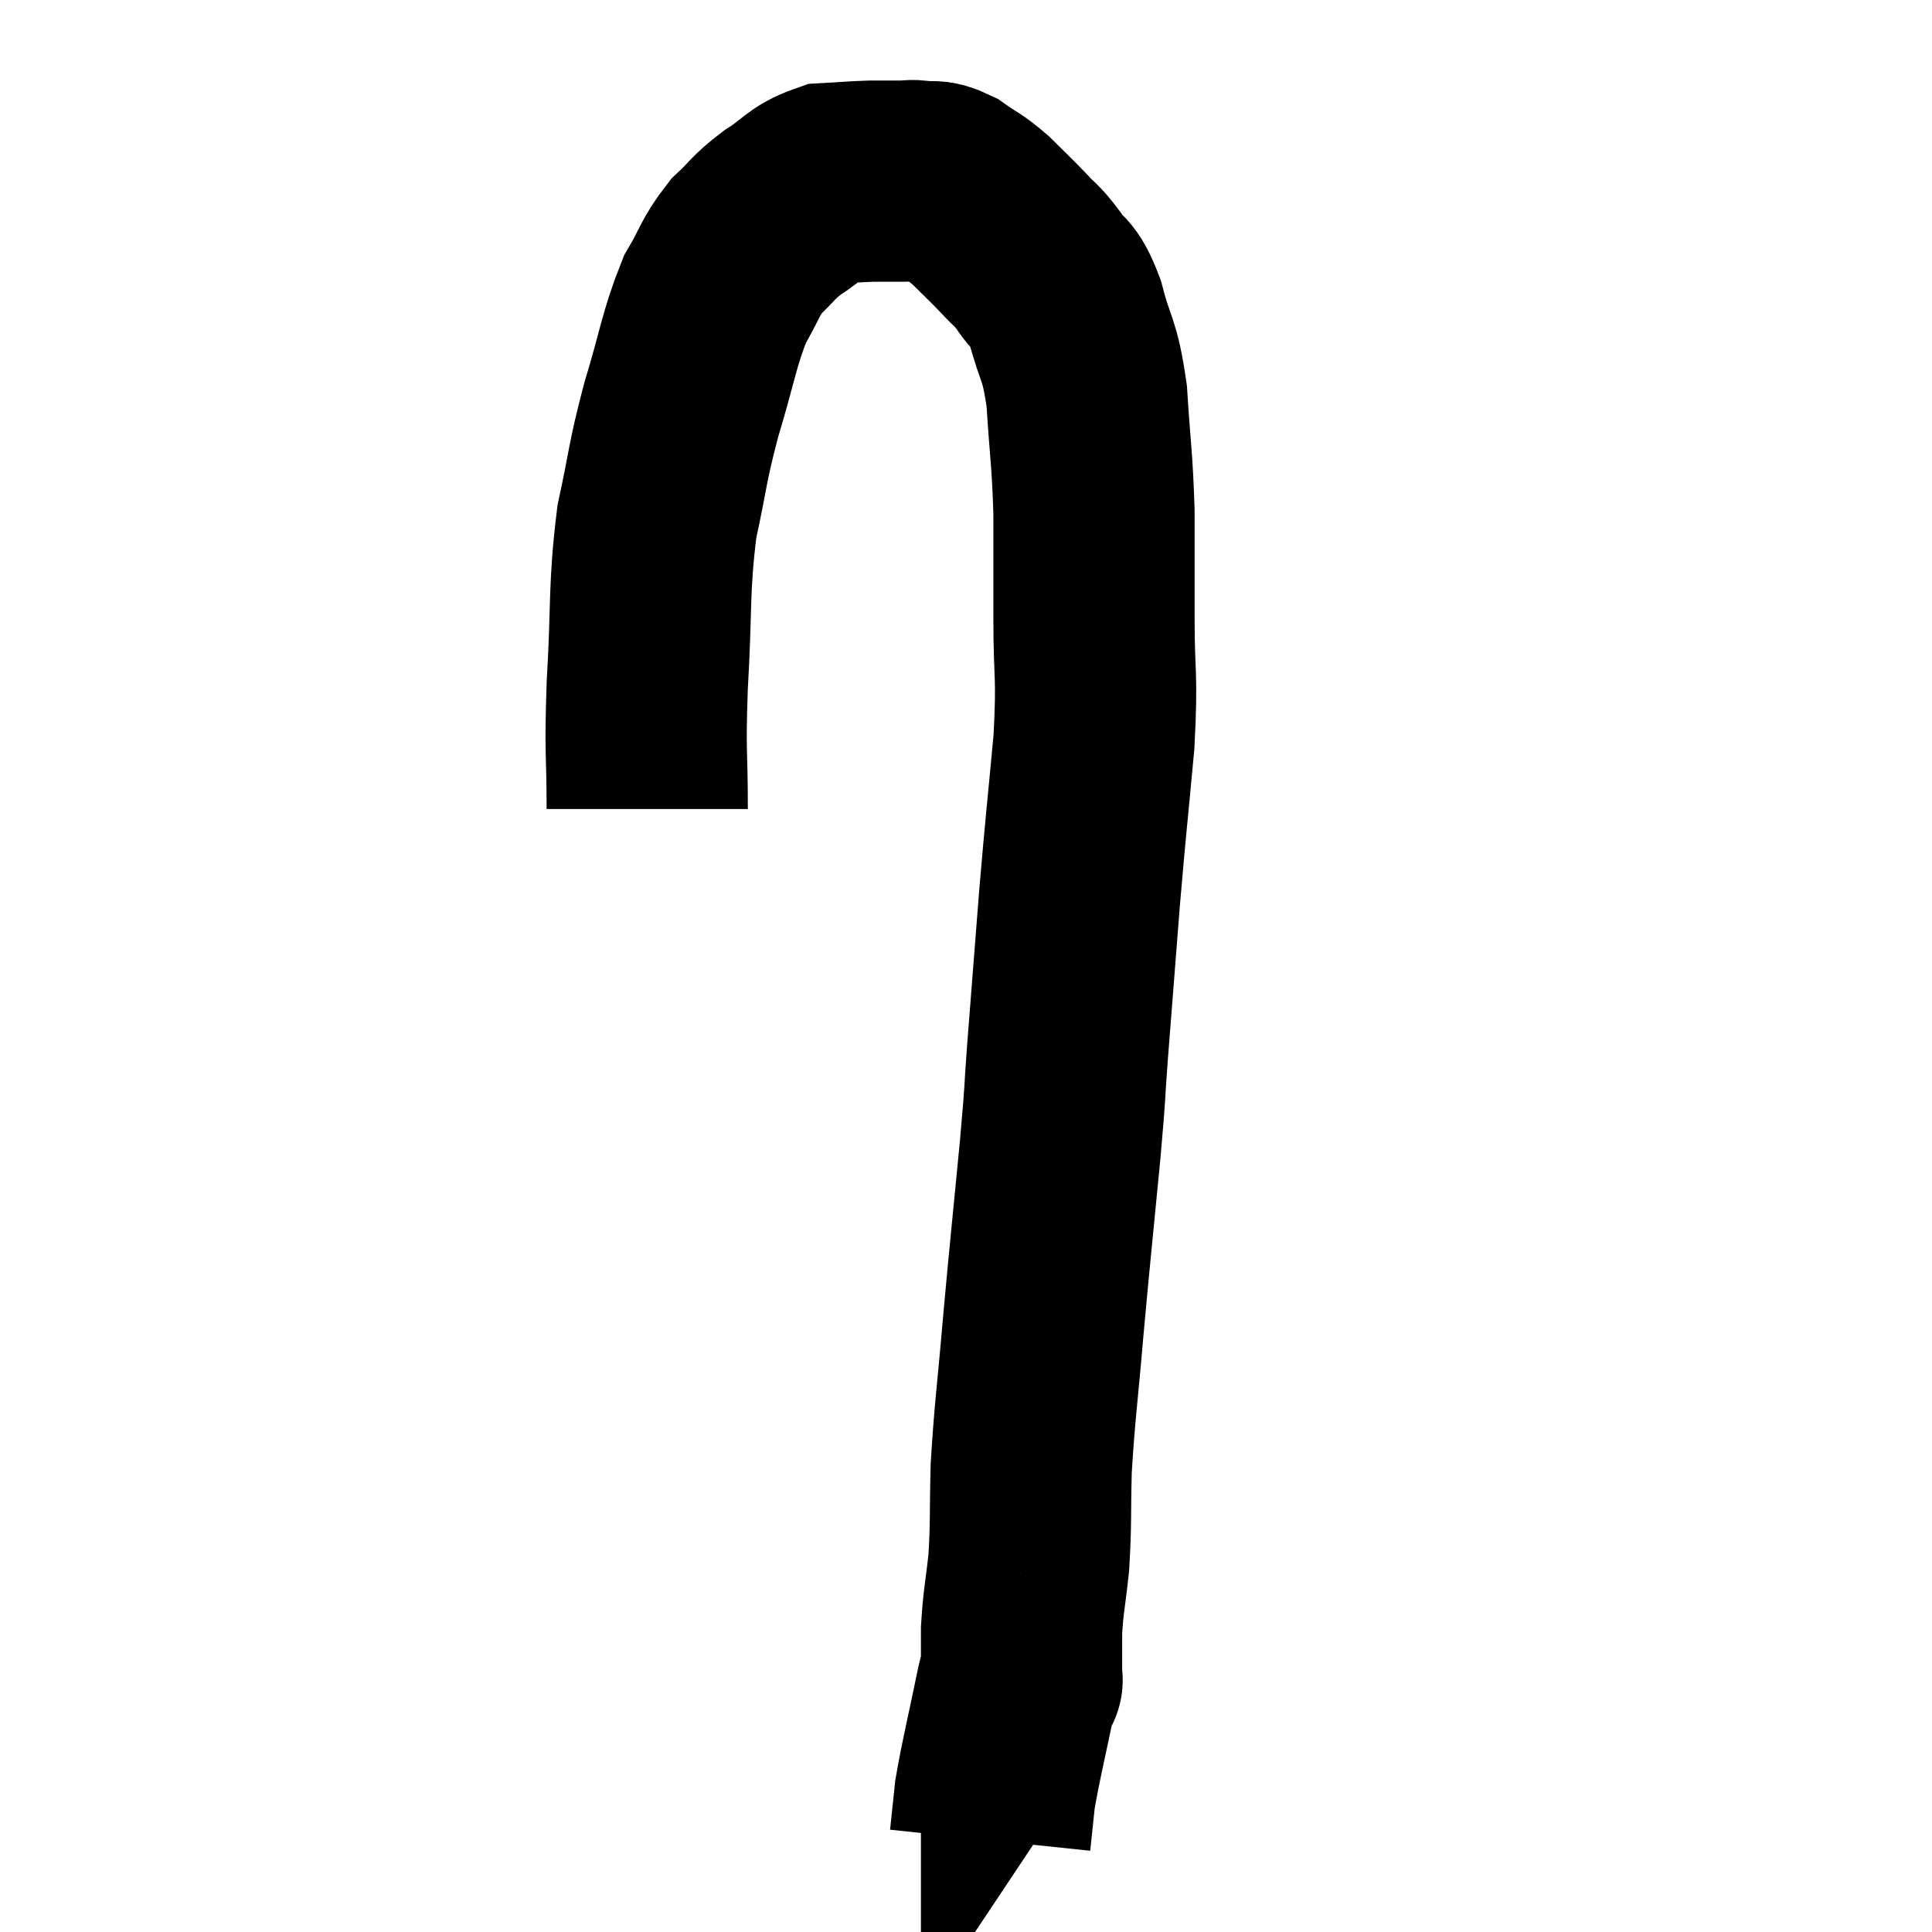 <svg width="48" height="48" viewBox="0 0 48 48" xmlns="http://www.w3.org/2000/svg"><path d="M 16.08 20.1 C 16.08 18.57, 16.02 18.825, 16.08 17.04 C 16.2 15, 16.11 14.67, 16.32 12.96 C 16.62 11.58, 16.56 11.58, 16.92 10.2 C 17.34 8.82, 17.355 8.46, 17.76 7.44 C 18.15 6.78, 18.12 6.66, 18.54 6.12 C 18.99 5.7, 18.93 5.67, 19.44 5.28 C 20.01 4.92, 20.025 4.755, 20.58 4.56 C 21.12 4.53, 21.195 4.515, 21.66 4.5 C 22.05 4.5, 22.14 4.5, 22.44 4.5 C 22.65 4.5, 22.59 4.47, 22.86 4.5 C 23.19 4.56, 23.145 4.44, 23.52 4.62 C 23.94 4.92, 23.94 4.86, 24.36 5.22 C 24.78 5.64, 24.84 5.685, 25.2 6.06 C 25.5 6.39, 25.485 6.3, 25.8 6.72 C 26.13 7.23, 26.16 6.96, 26.46 7.74 C 26.73 8.79, 26.82 8.595, 27 9.84 C 27.09 11.28, 27.135 11.34, 27.18 12.72 C 27.18 14.04, 27.18 13.935, 27.18 15.36 C 27.18 16.89, 27.27 16.68, 27.18 18.42 C 27 20.37, 26.985 20.385, 26.82 22.32 C 26.67 24.24, 26.64 24.6, 26.52 26.16 C 26.43 27.36, 26.49 26.865, 26.34 28.56 C 26.13 30.75, 26.1 30.96, 25.92 32.94 C 25.77 34.71, 25.71 35.01, 25.62 36.48 C 25.59 37.65, 25.62 37.815, 25.56 38.82 C 25.47 39.66, 25.425 39.765, 25.38 40.5 C 25.38 41.13, 25.38 41.445, 25.38 41.76 C 25.38 41.76, 25.38 41.76, 25.38 41.76 C 25.38 41.76, 25.38 41.76, 25.38 41.76 C 25.38 41.76, 25.38 41.76, 25.38 41.76 C 25.38 41.76, 25.38 41.76, 25.38 41.76 C 25.38 41.76, 25.41 41.715, 25.38 41.76 C 25.32 41.85, 25.425 41.235, 25.26 41.94 C 24.99 43.26, 24.885 43.635, 24.72 44.58 C 24.66 45.15, 24.63 45.435, 24.6 45.72 C 24.6 45.72, 24.6 45.72, 24.6 45.72 L 24.6 45.72" fill="none" stroke="black" stroke-width="5"></path></svg>